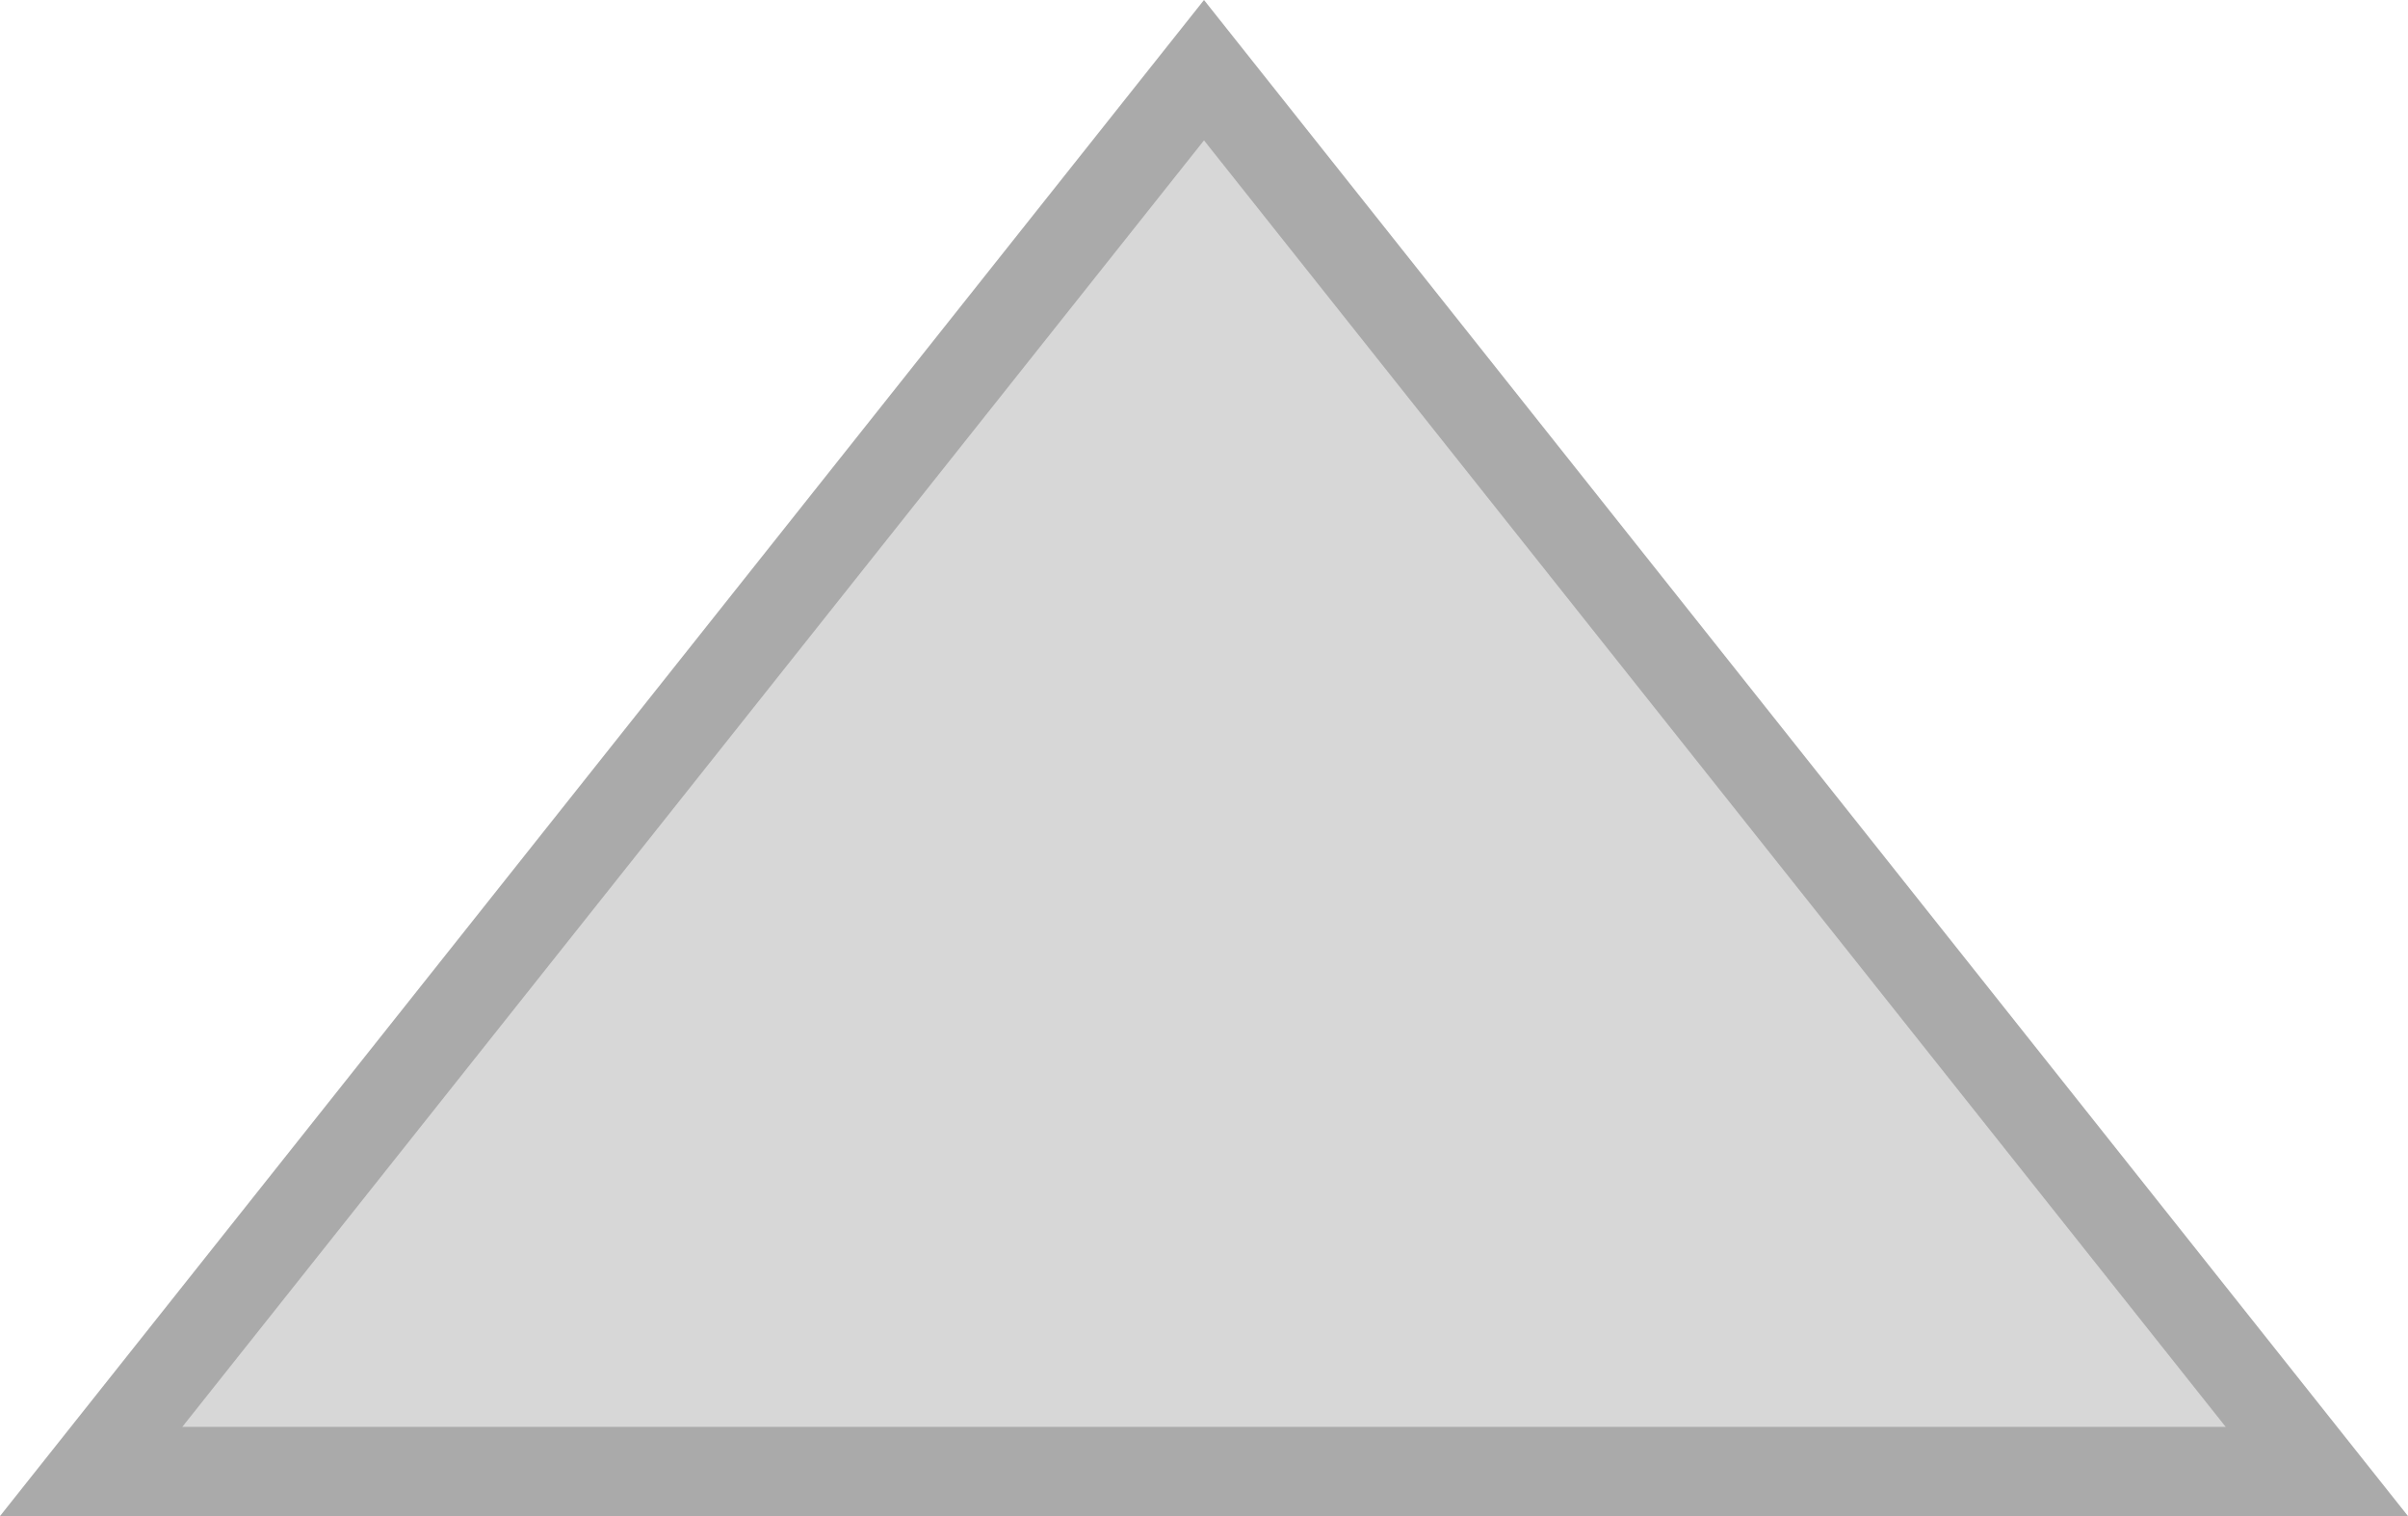 ﻿<?xml version="1.0" encoding="utf-8"?>
<svg version="1.1" xmlns:xlink="http://www.w3.org/1999/xlink" width="27px" height="17px" xmlns="http://www.w3.org/2000/svg">
  <g transform="matrix(1 0 0 1 -27 -116 )">
    <path d="M 28.022 132.5  L 40.5 116.787  L 52.978 132.5  L 28.022 132.5  Z " fill-rule="nonzero" fill="#d7d7d7" stroke="none" />
    <path d="M 27 133  L 40.5 116  L 54 133  L 27 133  Z M 40.5 117.574  L 29.044 132  L 51.956 132  L 40.5 117.574  Z " fill-rule="nonzero" fill="#aaaaaa" stroke="none" />
  </g>
</svg>